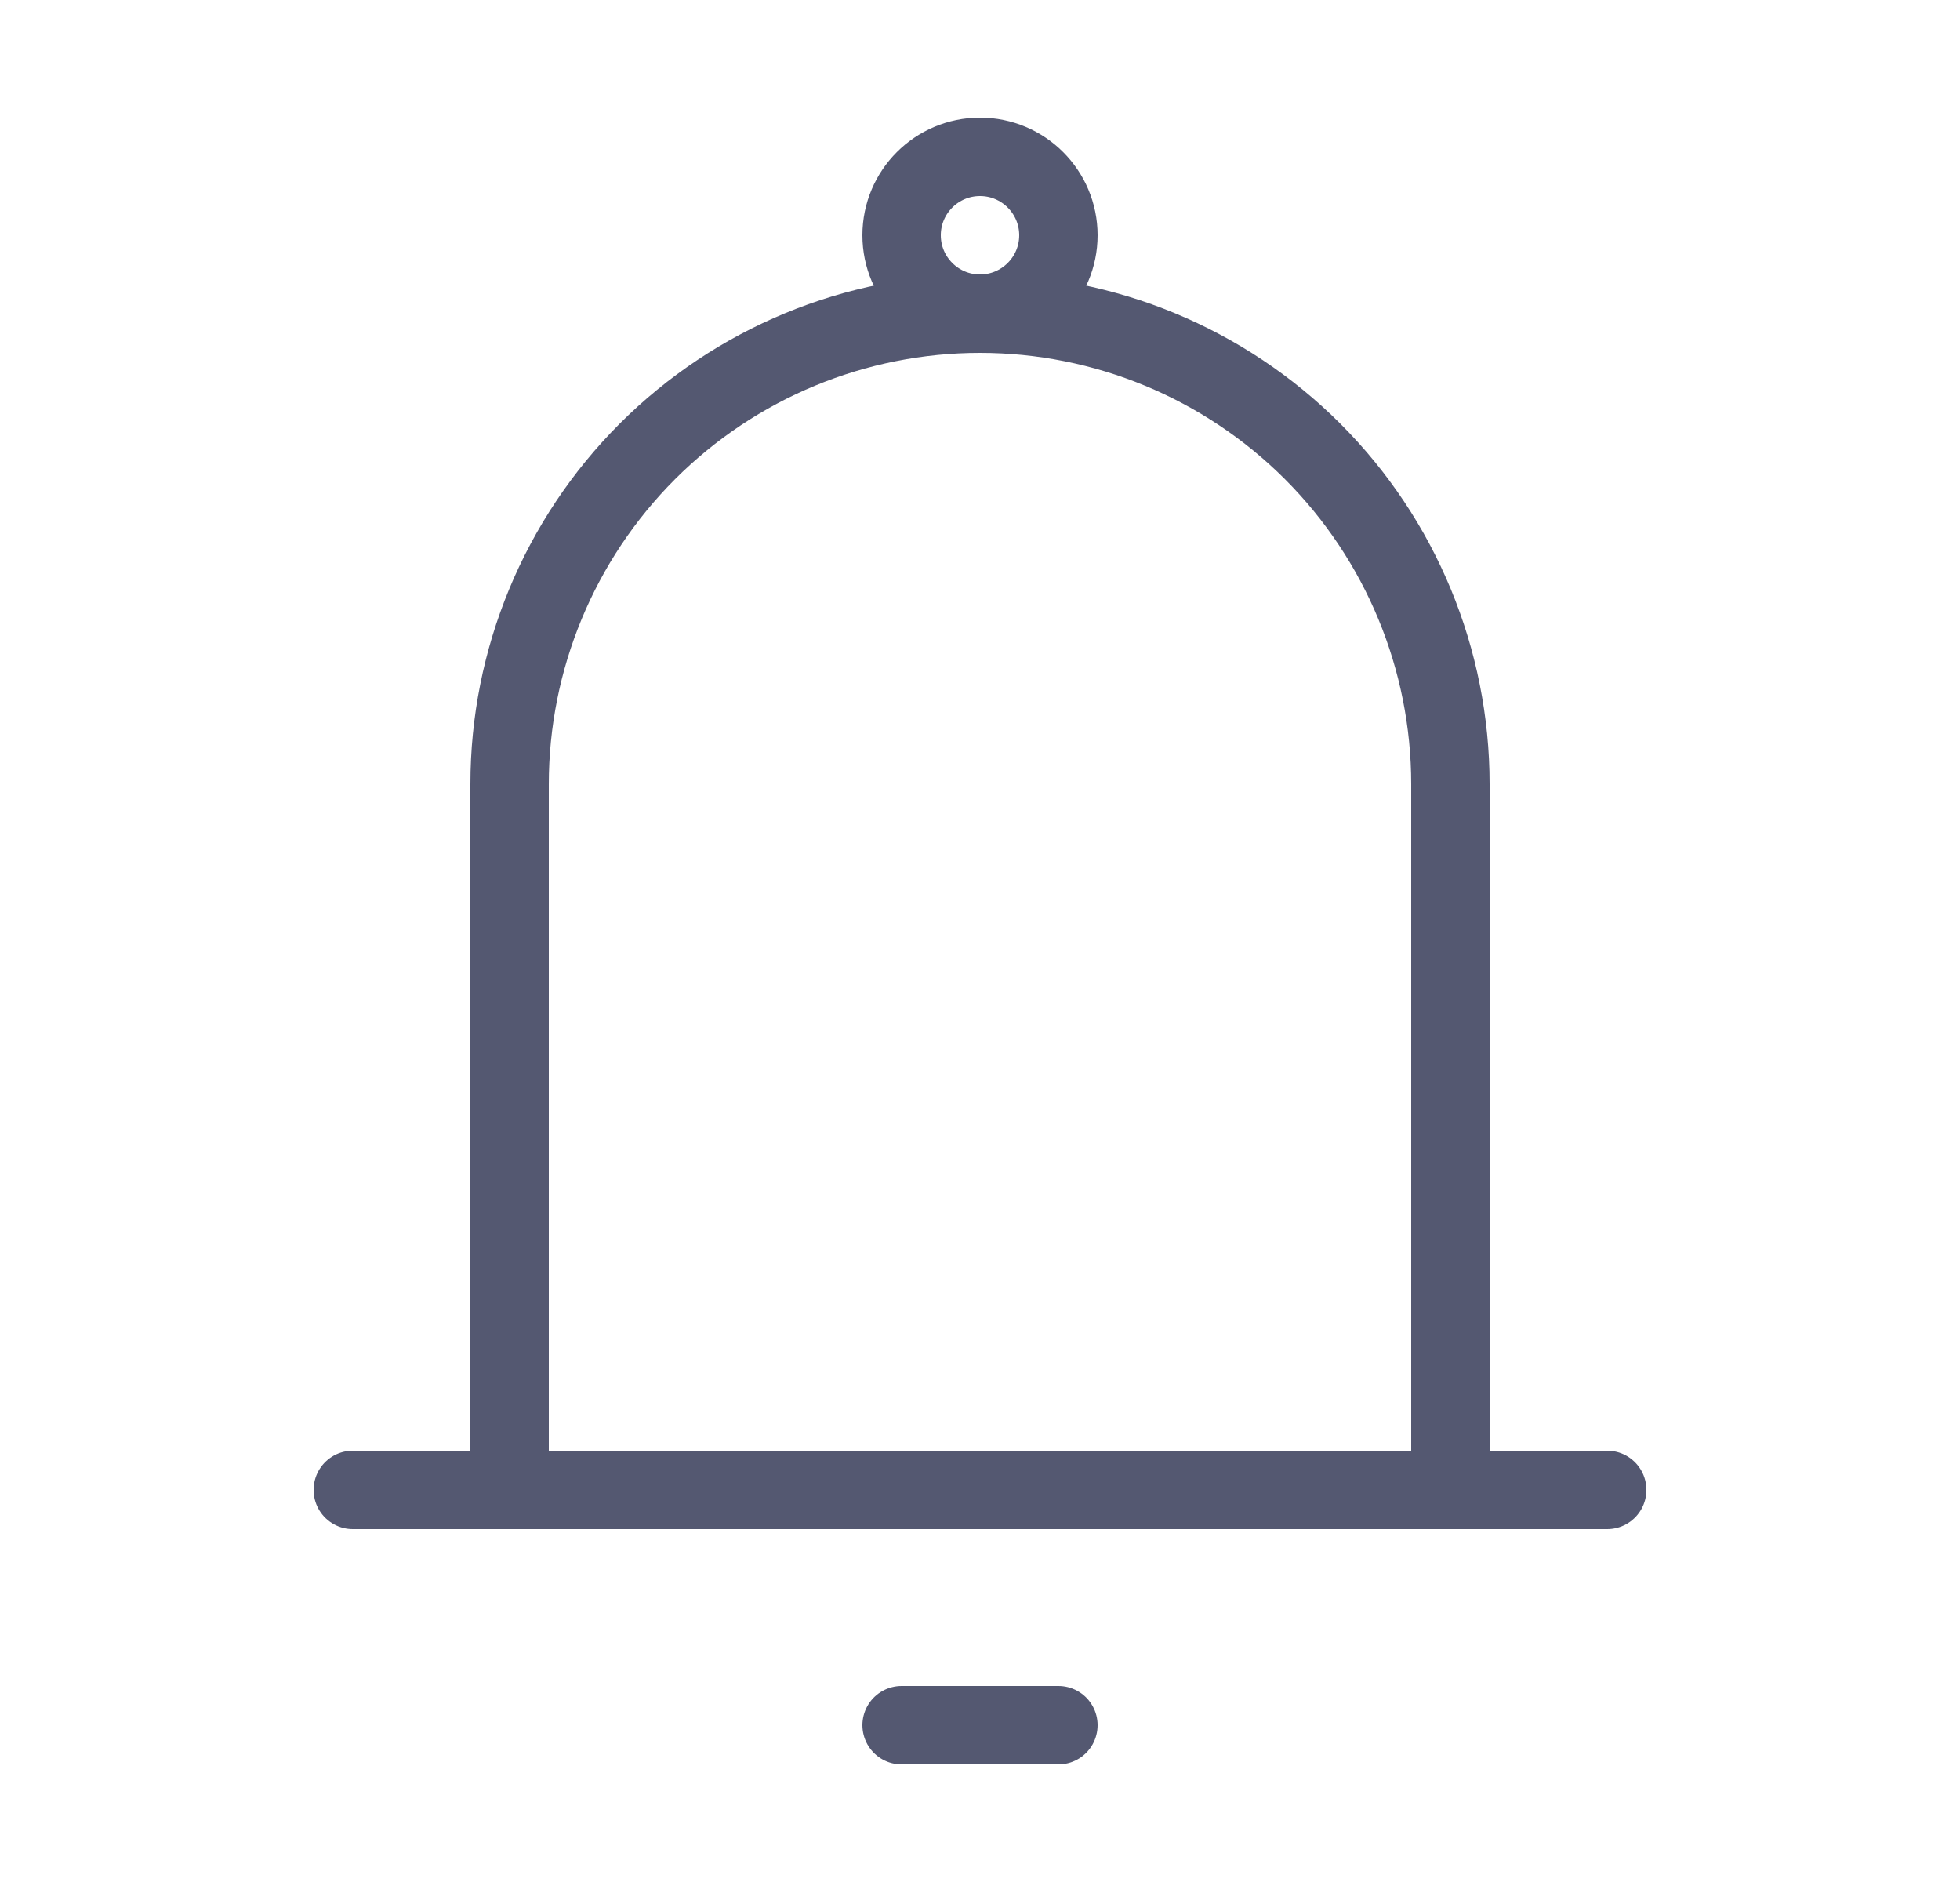 <svg width="25" height="24" viewBox="0 0 25 24" fill="none" xmlns="http://www.w3.org/2000/svg">
<path d="M6.5 19V10C6.5 8.409 7.132 6.883 8.257 5.757C9.383 4.632 10.909 4 12.5 4C14.091 4 15.617 4.632 16.743 5.757C17.868 6.883 18.5 8.409 18.5 10V19M6.5 19H18.5M6.5 19H4.5M18.5 19H20.5M11.5 22H13.5" stroke="#545871" stroke-linecap="round" stroke-linejoin="round"/>
<path d="M12.5 4C13.052 4 13.5 3.552 13.5 3C13.5 2.448 13.052 2 12.5 2C11.948 2 11.5 2.448 11.5 3C11.5 3.552 11.948 4 12.5 4Z" stroke="#545871"/>
</svg>
